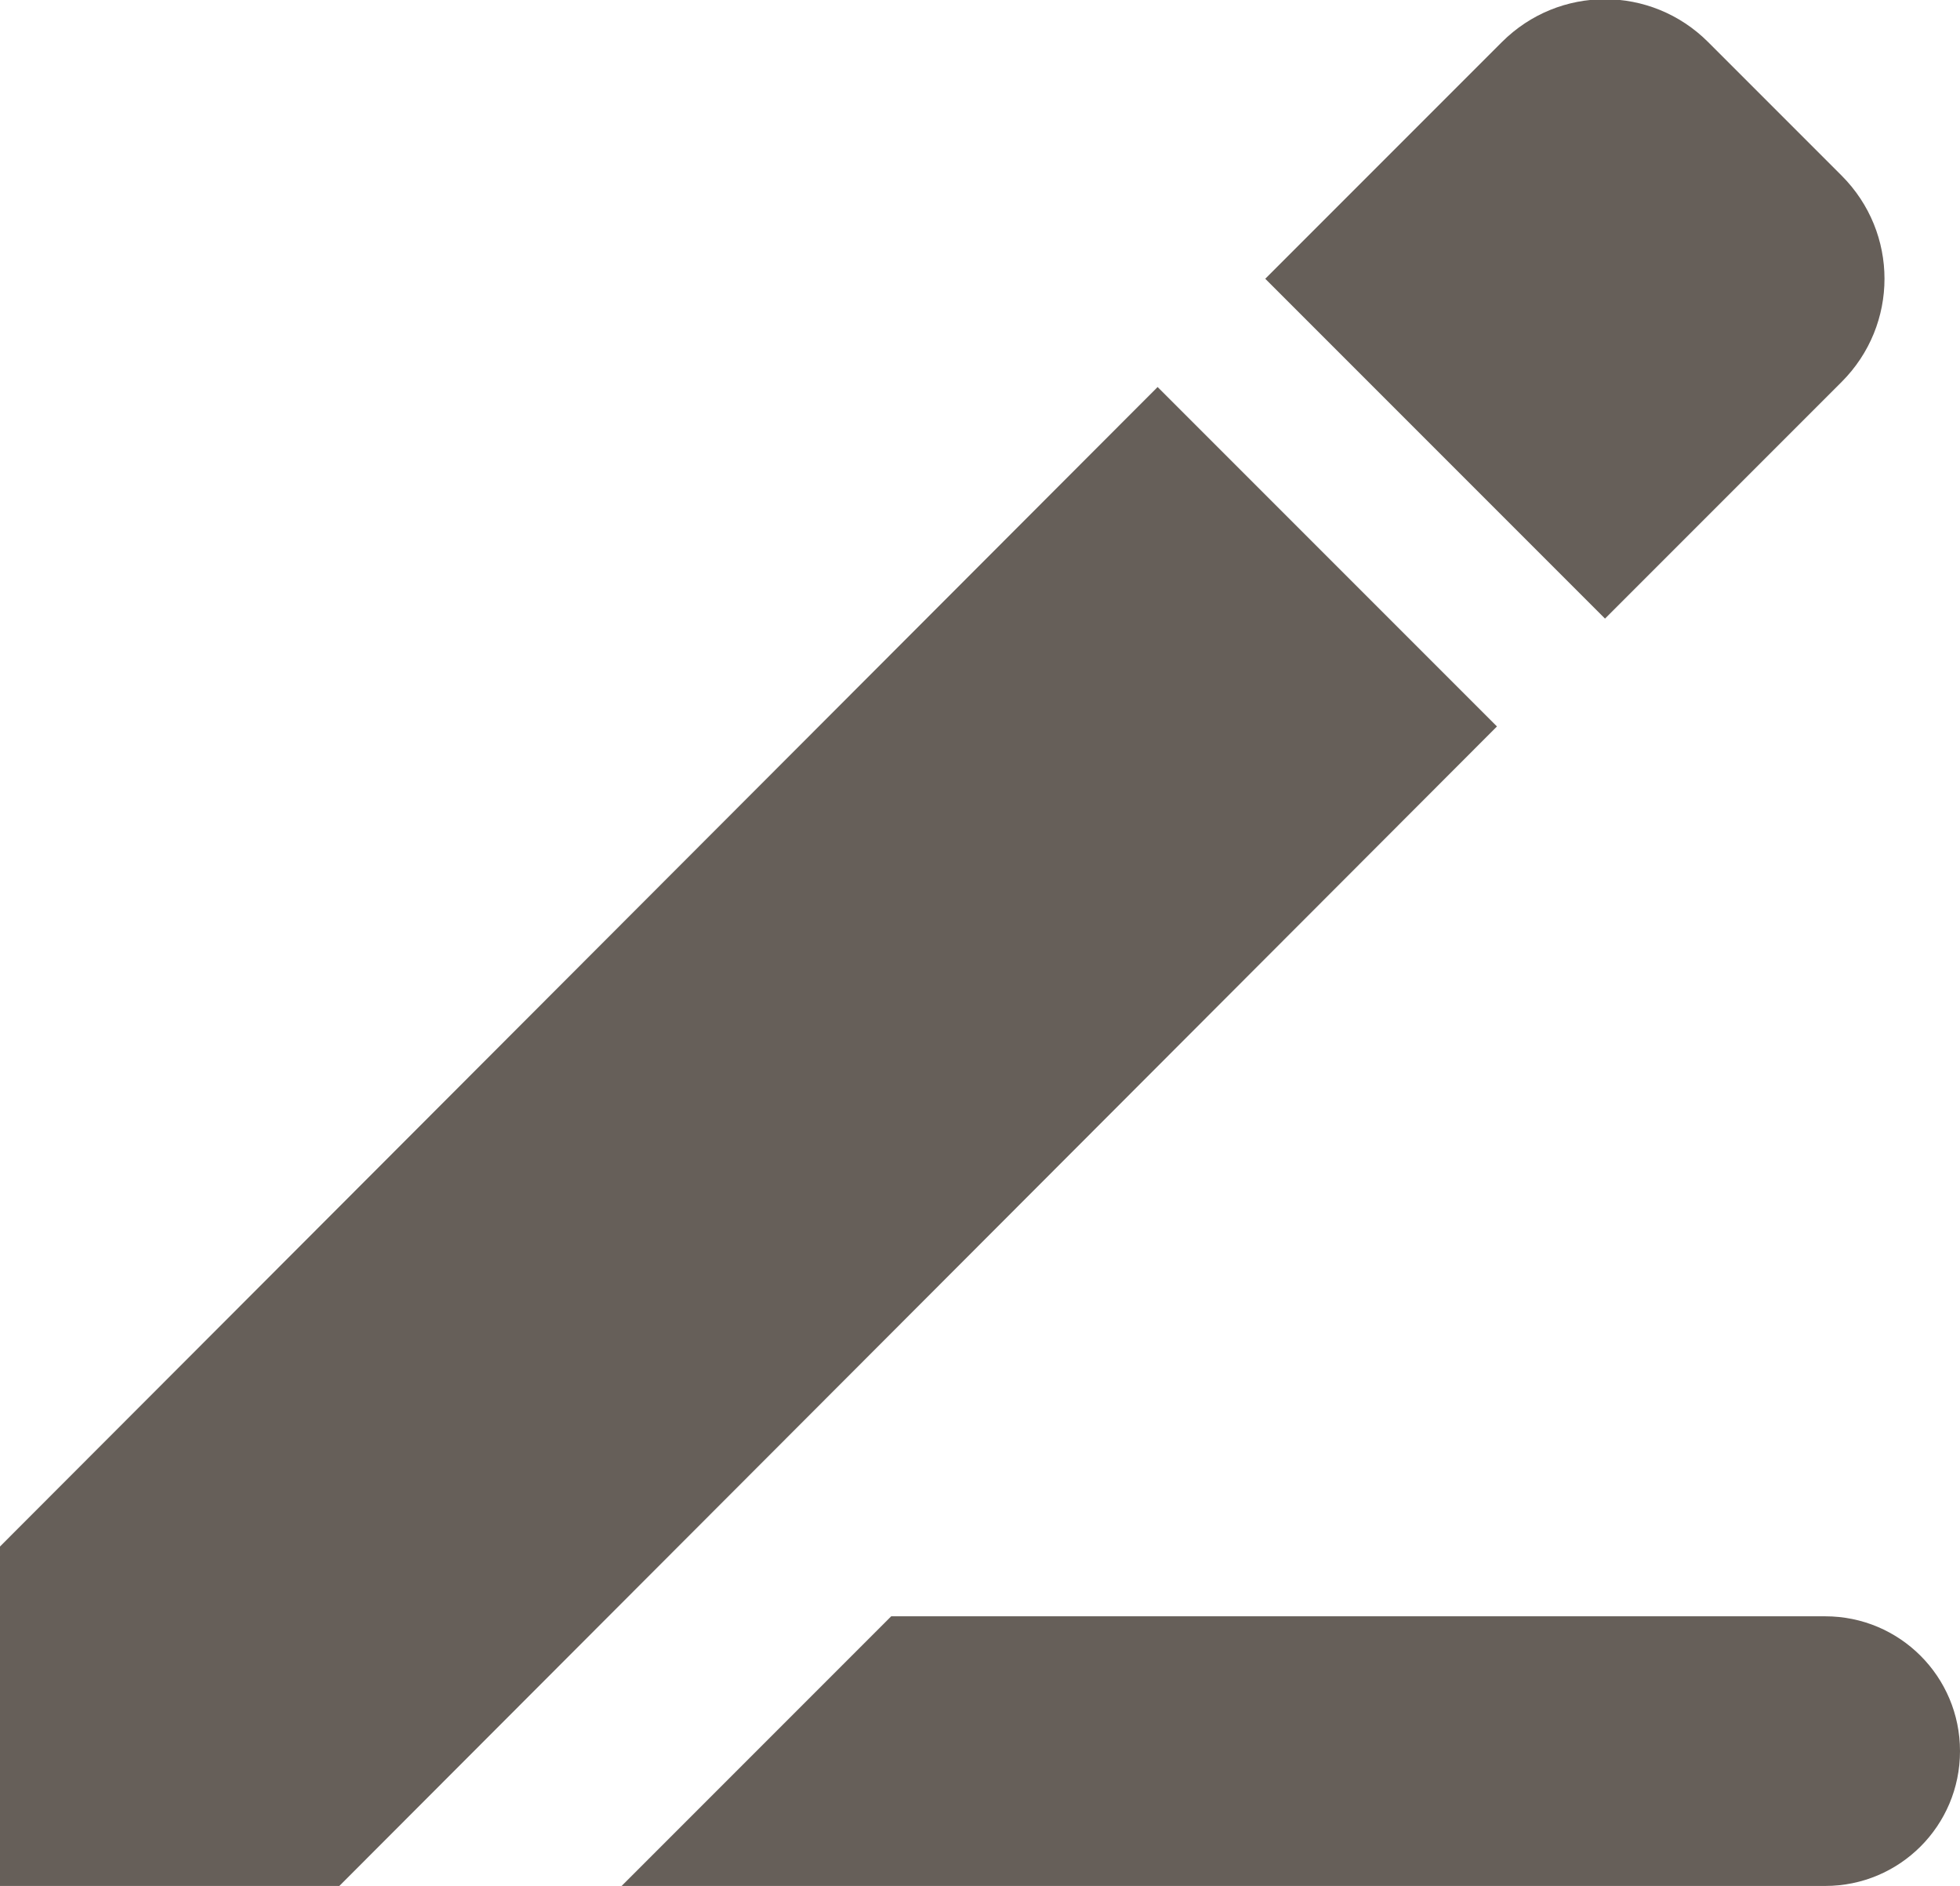 <?xml version="1.0" encoding="UTF-8"?>
<svg id="Layer_2" data-name="Layer 2" xmlns="http://www.w3.org/2000/svg" viewBox="0 0 12.36 11.89">
  <defs>
    <style>
      .cls-1 {
        fill: #665f59;
      }
    </style>
  </defs>
  <g id="Layer_1-2" data-name="Layer 1">
    <g>
      <polygon class="cls-1" points="0 9.75 0 11.89 2.14 11.89 9.44 4.58 7.3 2.44 0 9.75"/>
      <path class="cls-1" d="M5.62,10.19l-1.7,1.7h7.59c.47,0,.85-.38.85-.85h0c0-.47-.38-.85-.85-.85h-5.89Z"/>
      <path class="cls-1" d="M9.54.25h1.18c.51,0,.92.41.92.92v2.11h-3.03V1.17c0-.51.41-.92.92-.92Z" transform="translate(4.21 -6.65) rotate(45)"/>
    </g>
  </g>
</svg>